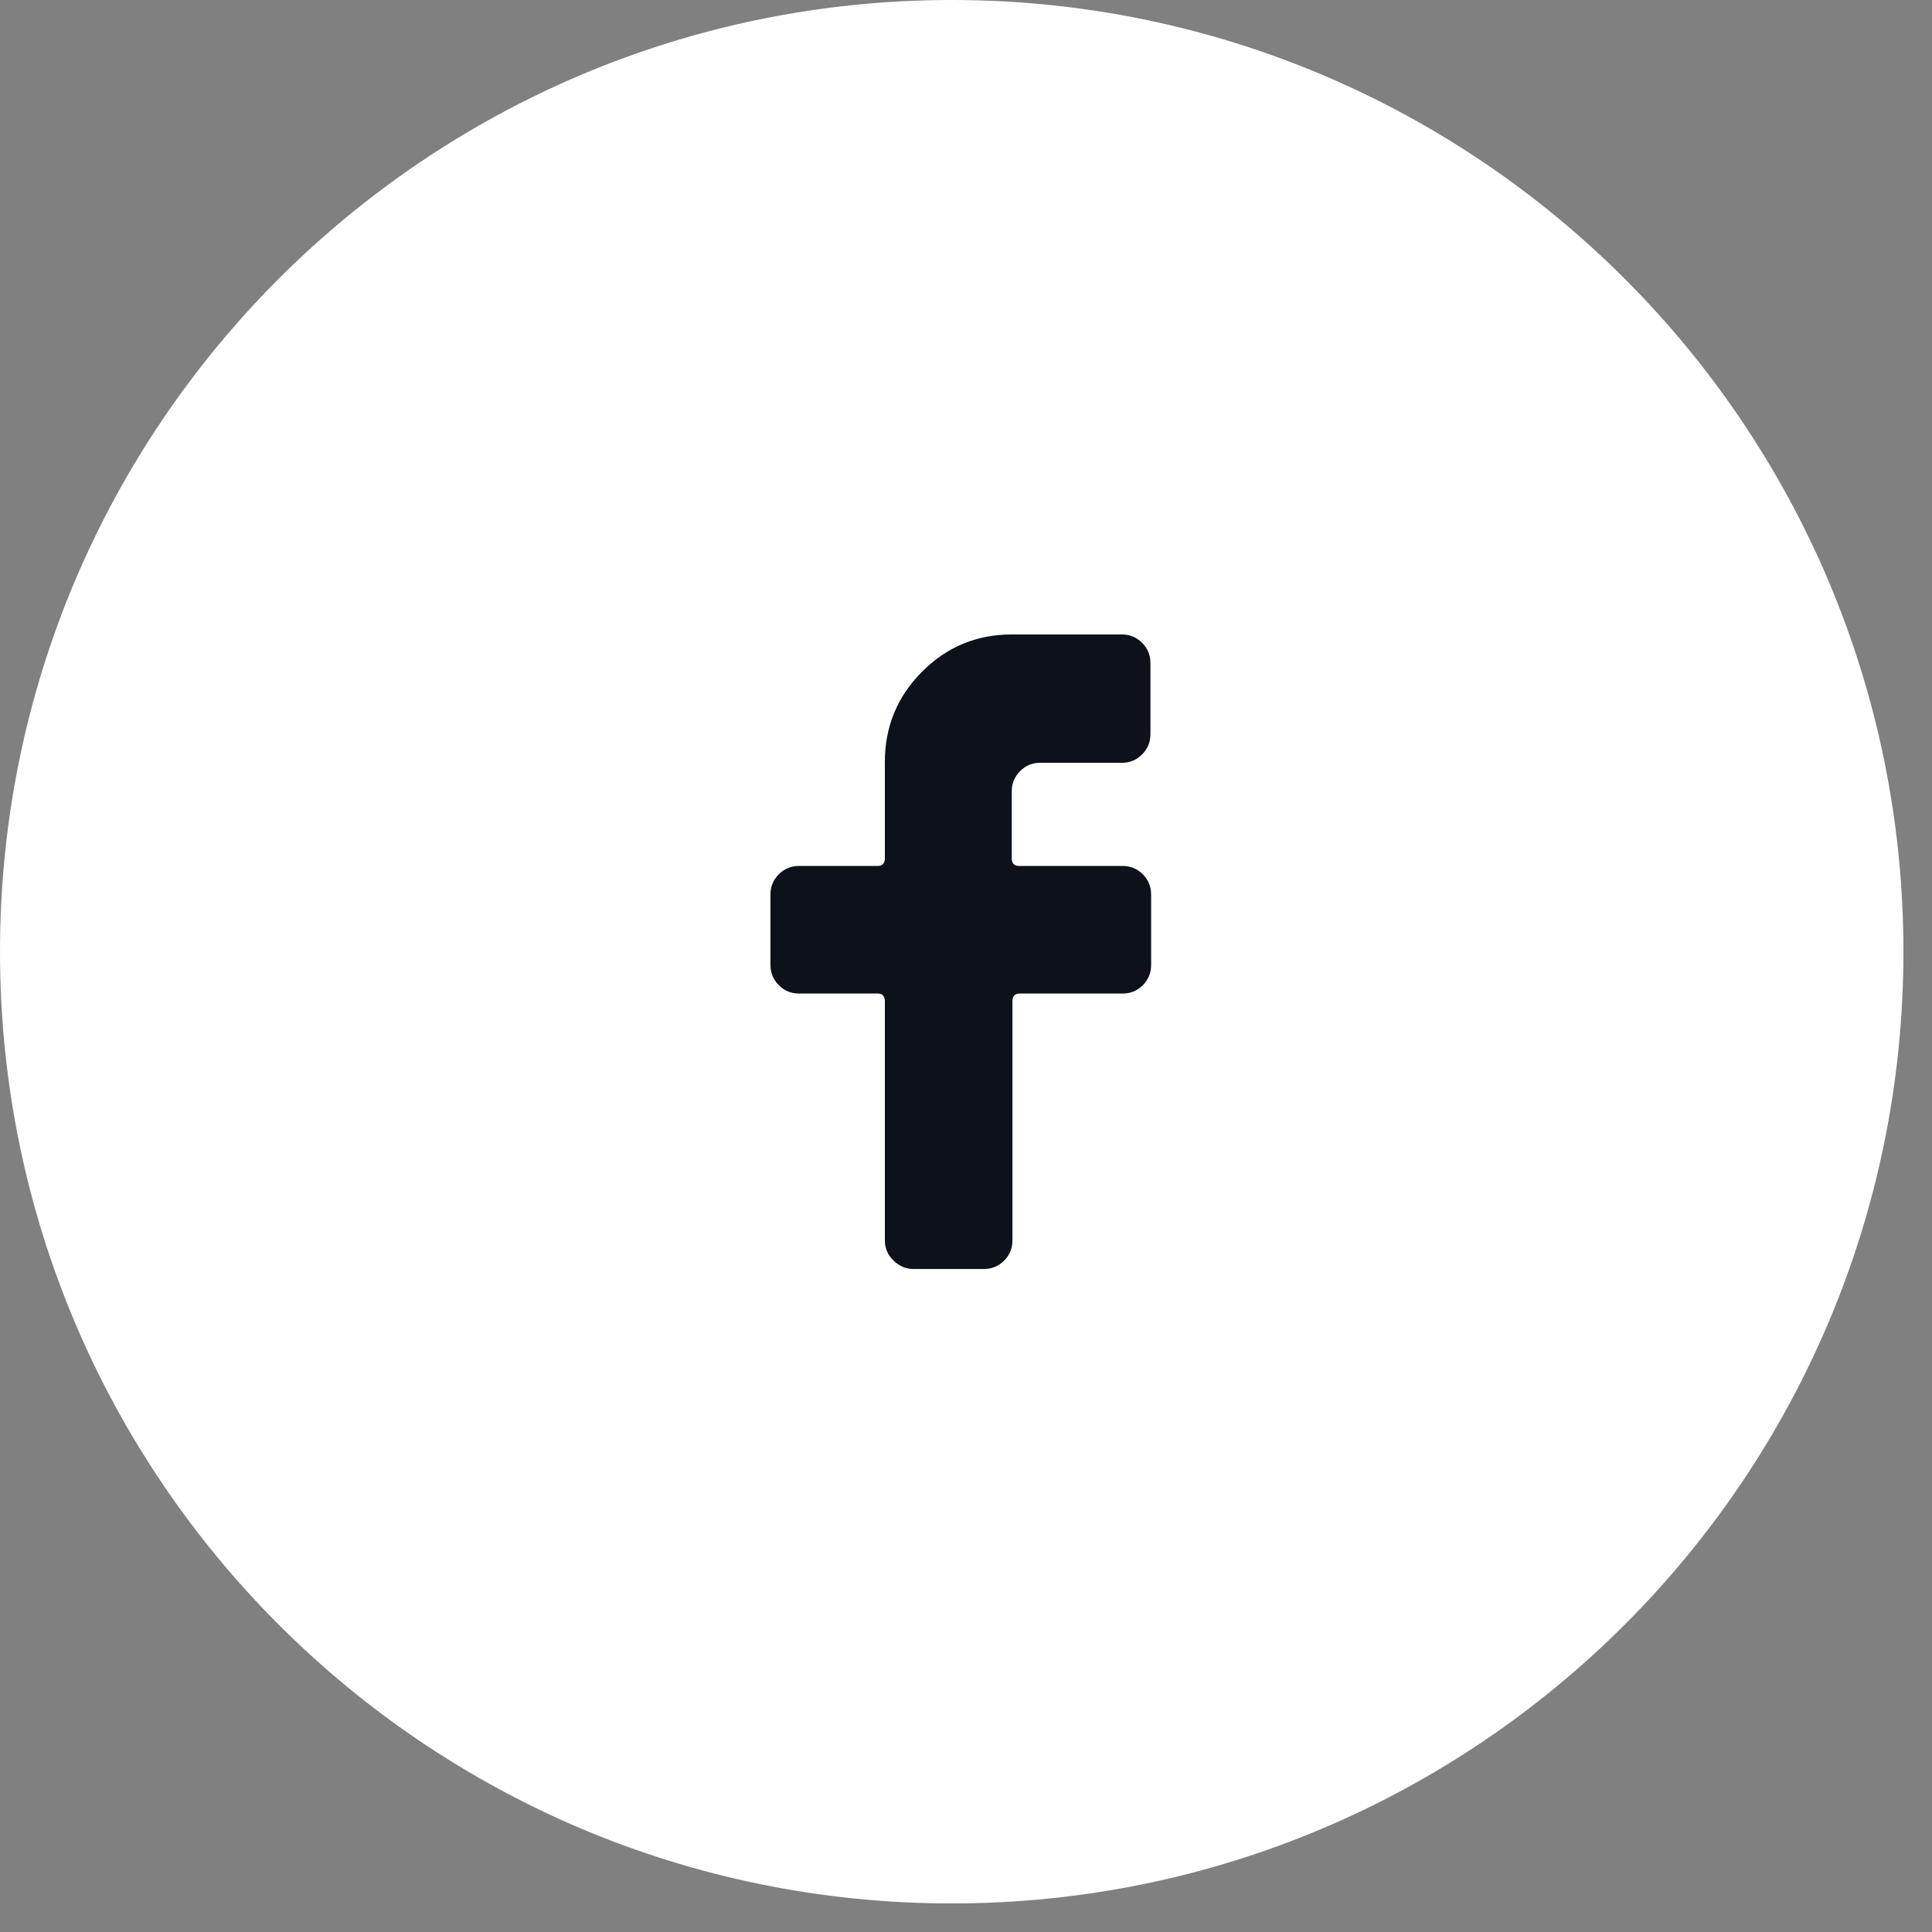 <svg width="28" height="28" viewBox="0 0 28 28" fill="none" xmlns="http://www.w3.org/2000/svg">
<rect x="0" y="0" width="28" height="28" fill="#808080" stroke="none"/>
<path d="M27.155 13.793C27.155 21.173 21.173 27.155 13.793 27.155C6.413 27.155 0.431 21.173 0.431 13.793C0.431 6.413 6.413 0.431 13.793 0.431C21.173 0.431 27.155 6.413 27.155 13.793Z" fill="white" stroke="white" stroke-width="0.862"/>
<path d="M15.075 11.055C14.961 11.055 14.864 11.095 14.784 11.176C14.704 11.257 14.663 11.354 14.663 11.469V12.449C14.663 12.476 14.672 12.5 14.688 12.52C14.705 12.54 14.73 12.55 14.764 12.55H16.271C16.385 12.55 16.482 12.591 16.563 12.671C16.643 12.752 16.683 12.85 16.683 12.964V13.985C16.683 14.1 16.643 14.197 16.563 14.278C16.482 14.359 16.385 14.399 16.271 14.399H14.774C14.74 14.399 14.715 14.409 14.698 14.43C14.682 14.45 14.673 14.477 14.673 14.511V17.976C14.673 18.091 14.633 18.189 14.553 18.27C14.472 18.35 14.375 18.391 14.261 18.391H13.236C13.129 18.391 13.034 18.35 12.95 18.27C12.866 18.189 12.824 18.091 12.824 17.976V14.511C12.824 14.477 12.816 14.45 12.799 14.43C12.782 14.409 12.757 14.399 12.724 14.399H11.578C11.464 14.399 11.367 14.359 11.287 14.278C11.206 14.197 11.166 14.1 11.166 13.985V12.964C11.166 12.85 11.206 12.752 11.287 12.671C11.367 12.591 11.464 12.55 11.578 12.55H12.724C12.757 12.55 12.782 12.54 12.799 12.52C12.816 12.5 12.824 12.476 12.824 12.449V11.044C12.824 10.533 13.003 10.096 13.362 9.736C13.72 9.376 14.154 9.195 14.663 9.195H16.261C16.375 9.195 16.472 9.236 16.553 9.317C16.633 9.397 16.673 9.495 16.673 9.61V10.64C16.673 10.755 16.633 10.852 16.553 10.933C16.472 11.014 16.375 11.055 16.261 11.055H15.075Z" fill="#0C111A"/>
</svg>
